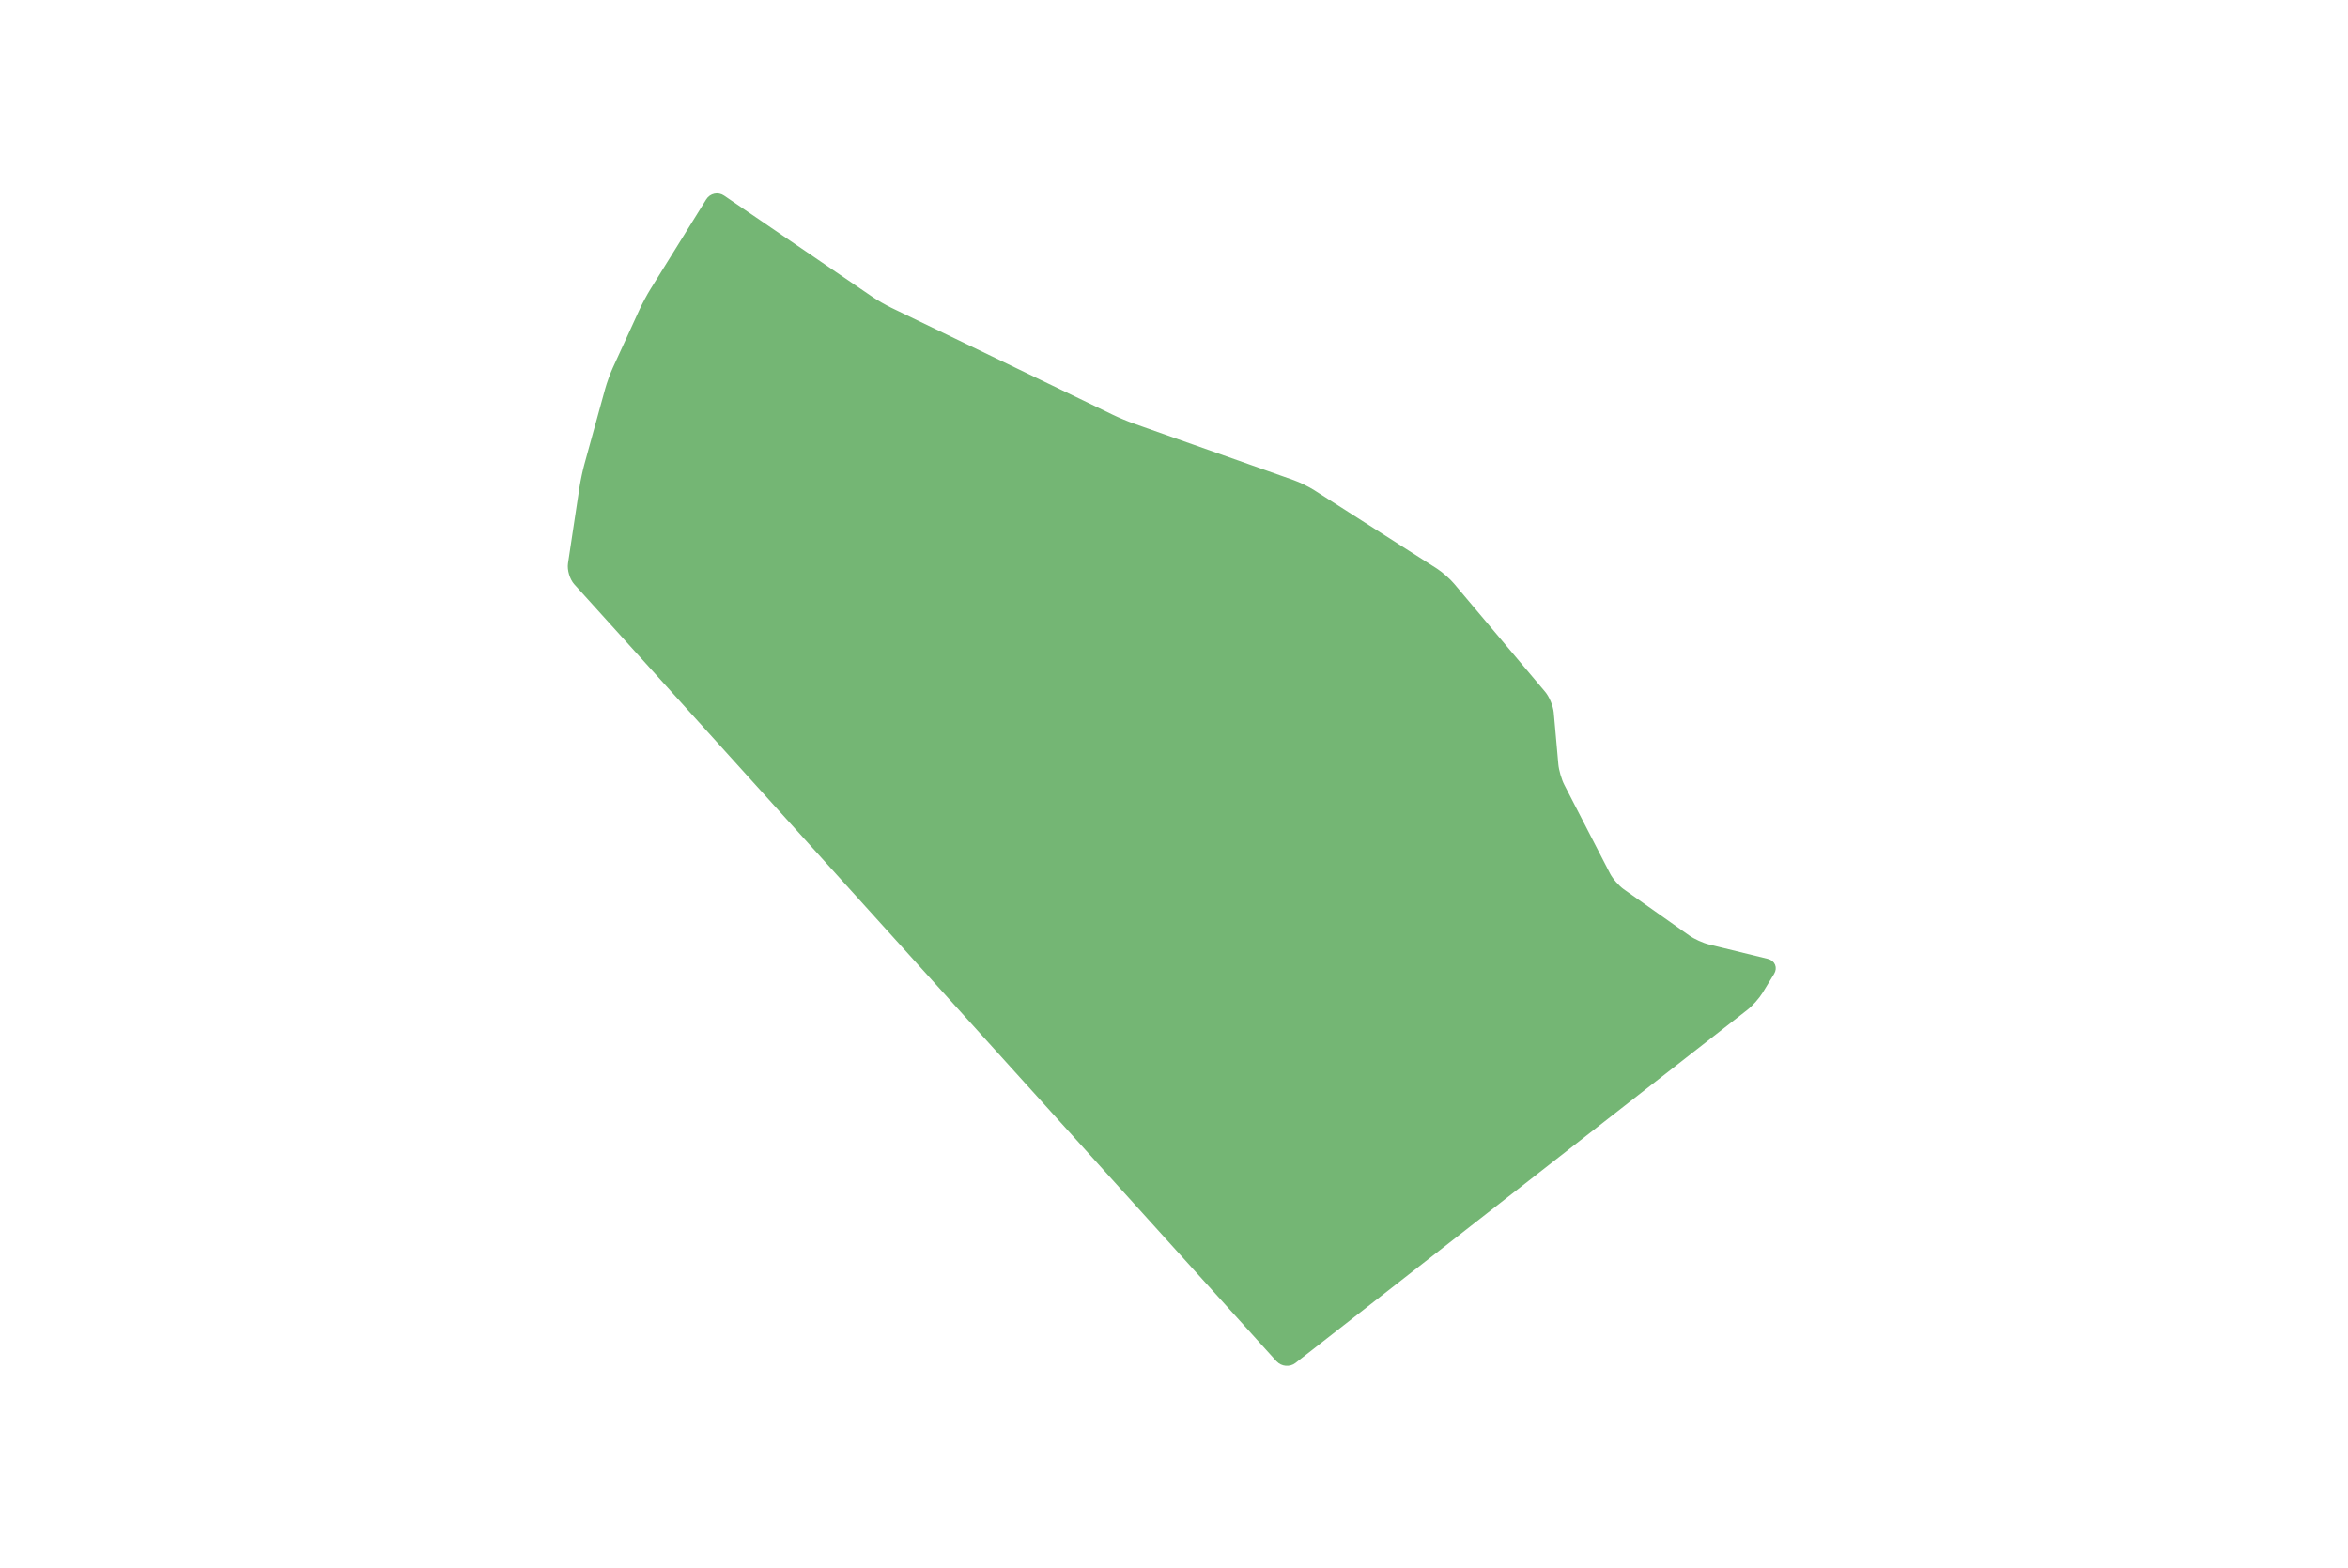 <?xml version="1.0" encoding="UTF-8"?>
<svg id="Treptower_Park" data-name="Treptower Park" xmlns="http://www.w3.org/2000/svg" viewBox="0 0 595.26 397.56">
  <defs>
    <style>
      .cls-1 {
        fill: none;
        stroke: #74b674;
        stroke-linecap: round;
        stroke-linejoin: round;
      }

      .cls-2 {
        fill: #74b674;
      }
    </style>
  </defs>
  <path class="cls-2" d="M324,344.88c1.05,1.16,2.91,1.32,4.13.36l114.58-89.57c1.23-.96,2.9-2.84,3.71-4.17l2.9-4.76c.81-1.33.23-2.72-1.28-3.1l-14.96-3.66c-1.51-.37-3.8-1.41-5.07-2.31l-16.67-11.77c-1.27-.9-2.9-2.77-3.61-4.15l-11.61-22.53c-.71-1.39-1.41-3.79-1.55-5.34l-1.17-13.15c-.14-1.55-1.07-3.8-2.08-4.99l-23.08-27.41c-1-1.19-2.9-2.86-4.21-3.7l-31.15-19.92c-1.31-.84-3.59-1.95-5.06-2.47l-40.6-14.38c-1.47-.52-3.82-1.5-5.22-2.18l-56.3-27.21c-1.4-.68-3.61-1.95-4.89-2.83l-37.51-25.62c-1.29-.88-3.01-.52-3.84.81l-14.13,22.75c-.82,1.32-2.03,3.57-2.68,4.98l-6.83,14.9c-.65,1.42-1.52,3.81-1.93,5.31l-5.28,19.18c-.41,1.5-.94,3.99-1.18,5.54l-2.94,19.45c-.23,1.54.43,3.75,1.48,4.91l178.03,197.05Z"/>
  <path class="cls-1" d="M324,344.88c1.05,1.16,2.91,1.32,4.13.36l114.58-89.57c1.23-.96,2.9-2.84,3.71-4.17l2.9-4.76c.81-1.33.23-2.72-1.28-3.1l-14.96-3.66c-1.51-.37-3.8-1.41-5.07-2.31l-16.67-11.77c-1.27-.9-2.9-2.77-3.61-4.15l-11.61-22.53c-.71-1.39-1.41-3.79-1.55-5.34l-1.17-13.15c-.14-1.55-1.07-3.8-2.08-4.99l-23.08-27.41c-1-1.19-2.9-2.86-4.21-3.7l-31.15-19.92c-1.31-.84-3.59-1.95-5.06-2.47l-40.6-14.38c-1.47-.52-3.82-1.5-5.22-2.18l-56.3-27.21c-1.4-.68-3.61-1.95-4.89-2.83l-37.51-25.62c-1.29-.88-3.01-.52-3.84.81l-14.13,22.75c-.82,1.32-2.03,3.57-2.68,4.98l-6.83,14.9c-.65,1.42-1.52,3.81-1.93,5.31l-5.28,19.18c-.41,1.5-.94,3.99-1.18,5.54l-2.94,19.45c-.23,1.54.43,3.75,1.48,4.91l178.03,197.05Z"/>
</svg>